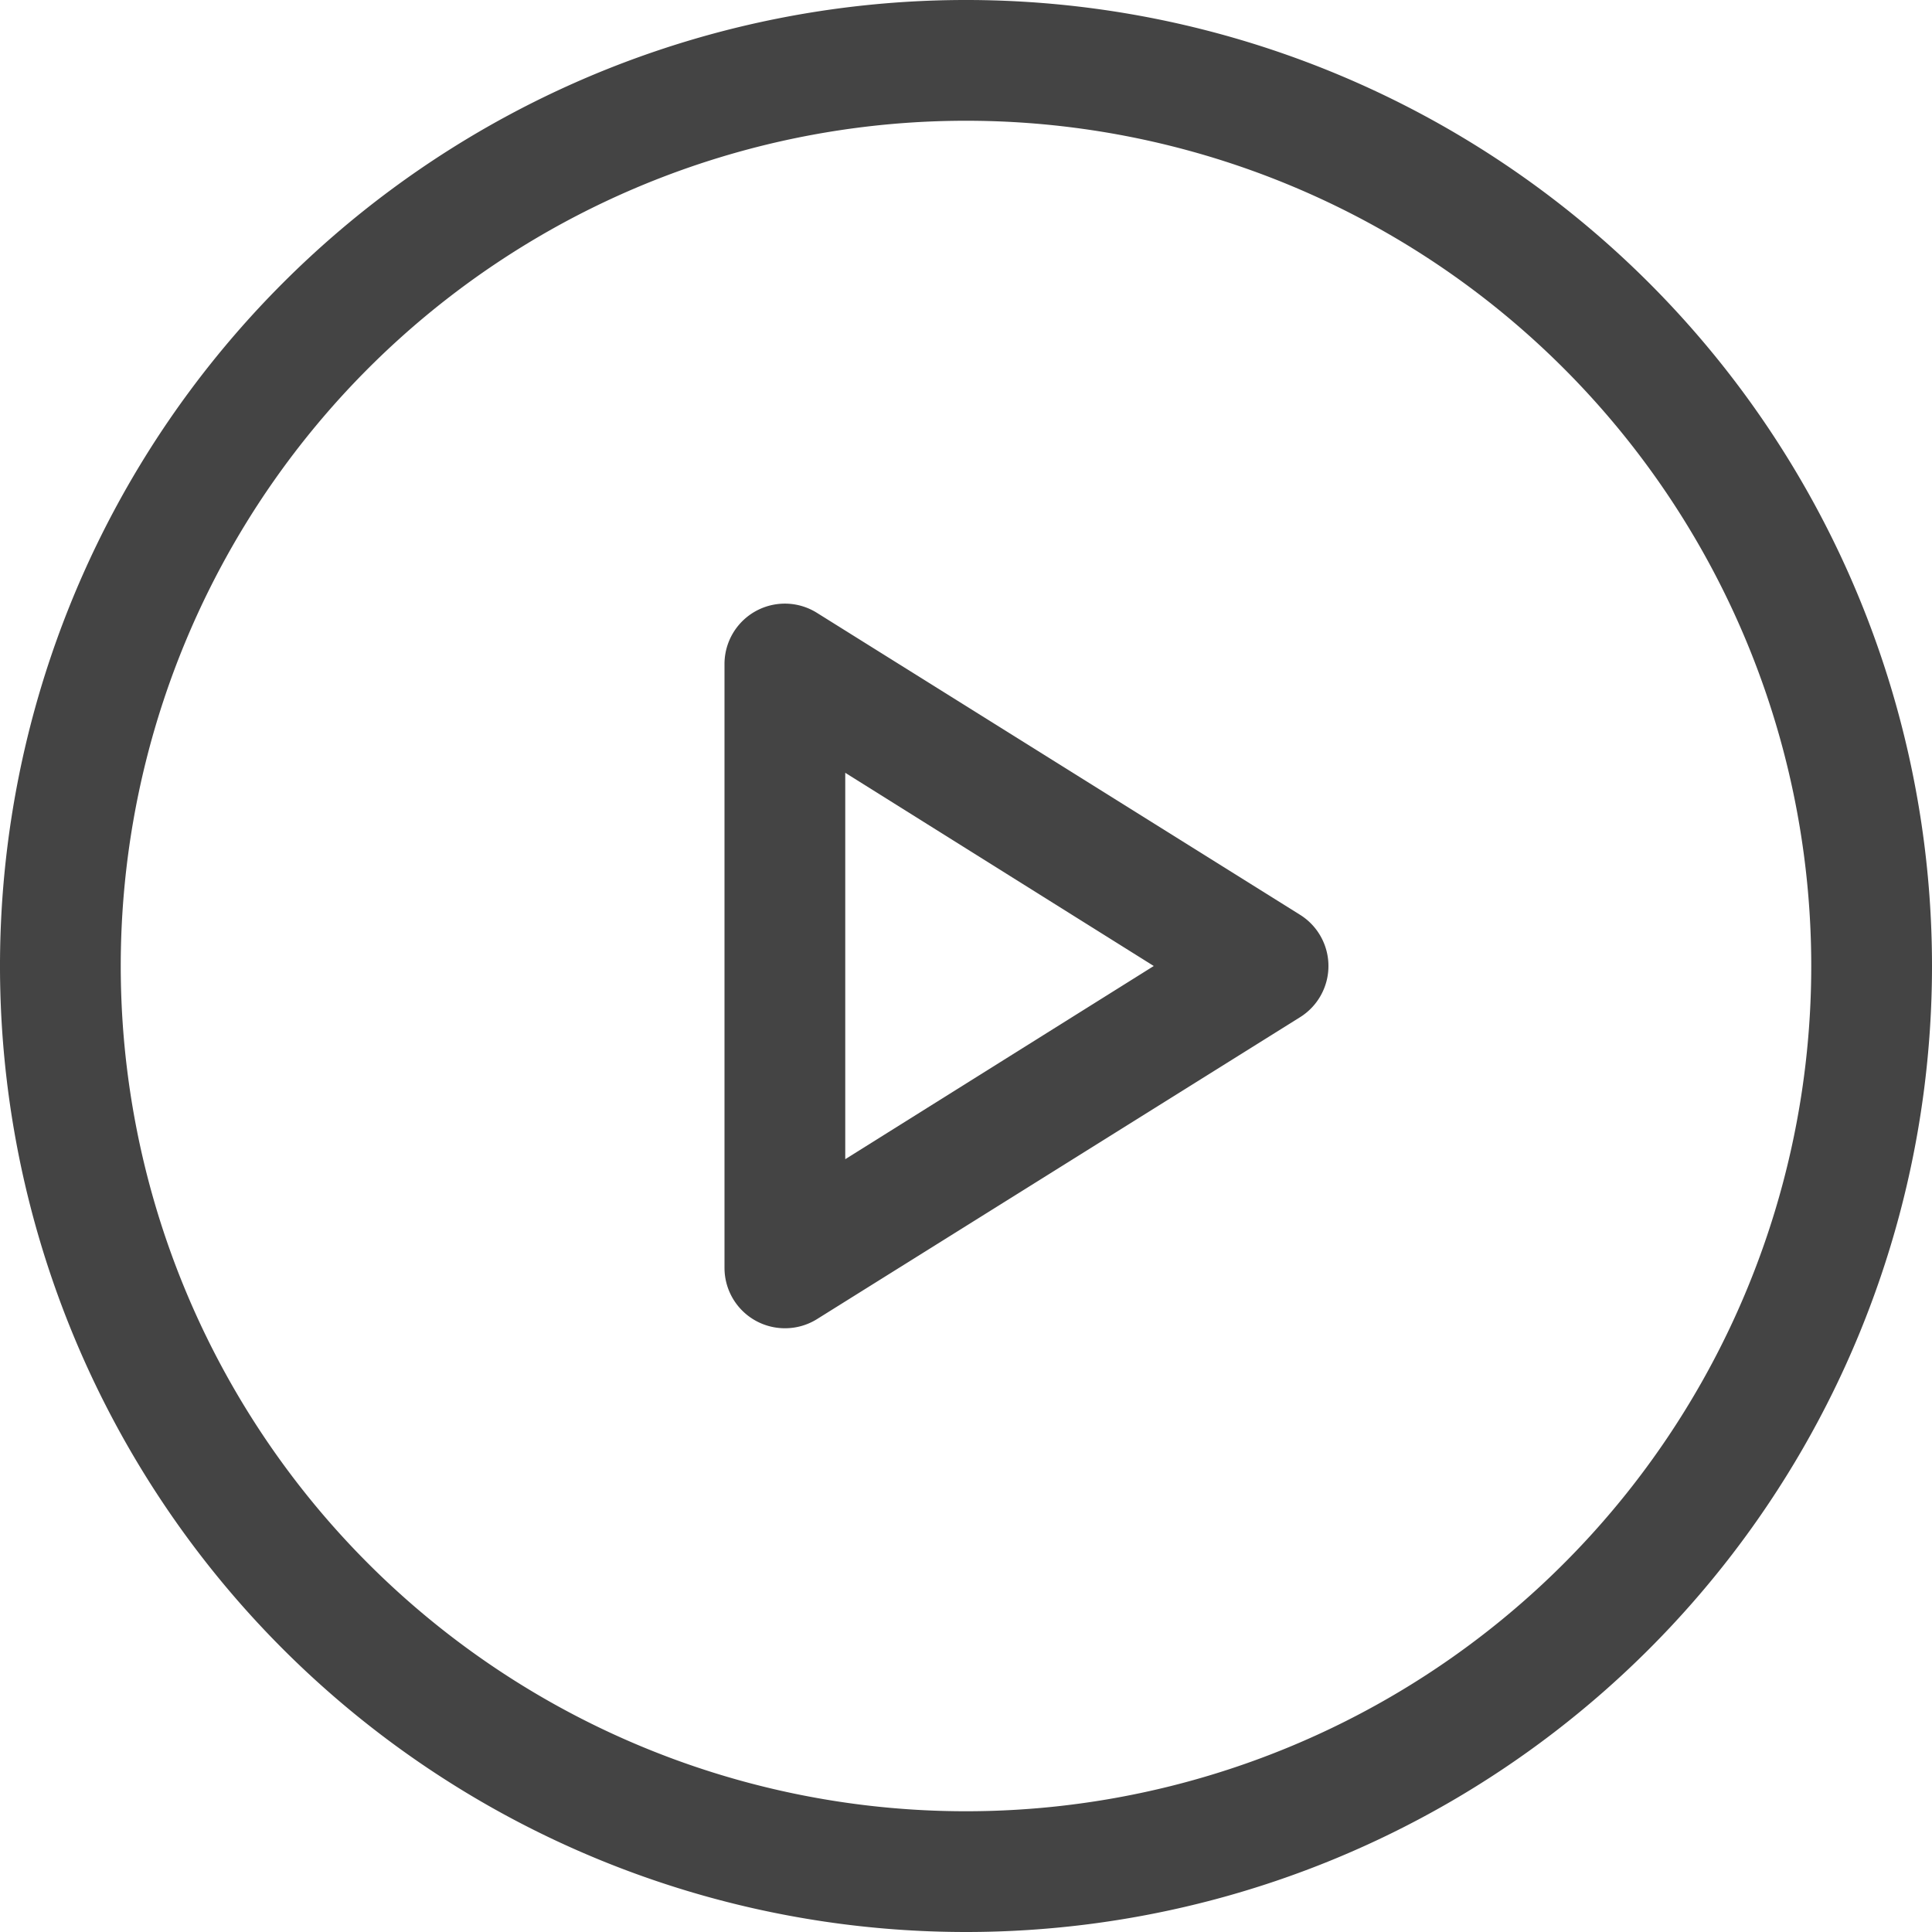 <svg id="Icons" xmlns="http://www.w3.org/2000/svg" viewBox="0 0 32 32"><title>video--play</title><g id="Play"><path d="M16,32A16,16,0,1,1,32,16,16,16,0,0,1,16,32ZM16,2A14,14,0,1,0,30,16,14,14,0,0,0,16,2Z" style="fill:#444"/><path d="M13,22a1,1,0,0,1-1-1V11a1,1,0,0,1,1.53-.85l8,5a1,1,0,0,1,0,1.7l-8,5A1,1,0,0,1,13,22Zm1-9.2V19.2L19.11,16Z" style="fill:#444"/></g></svg>